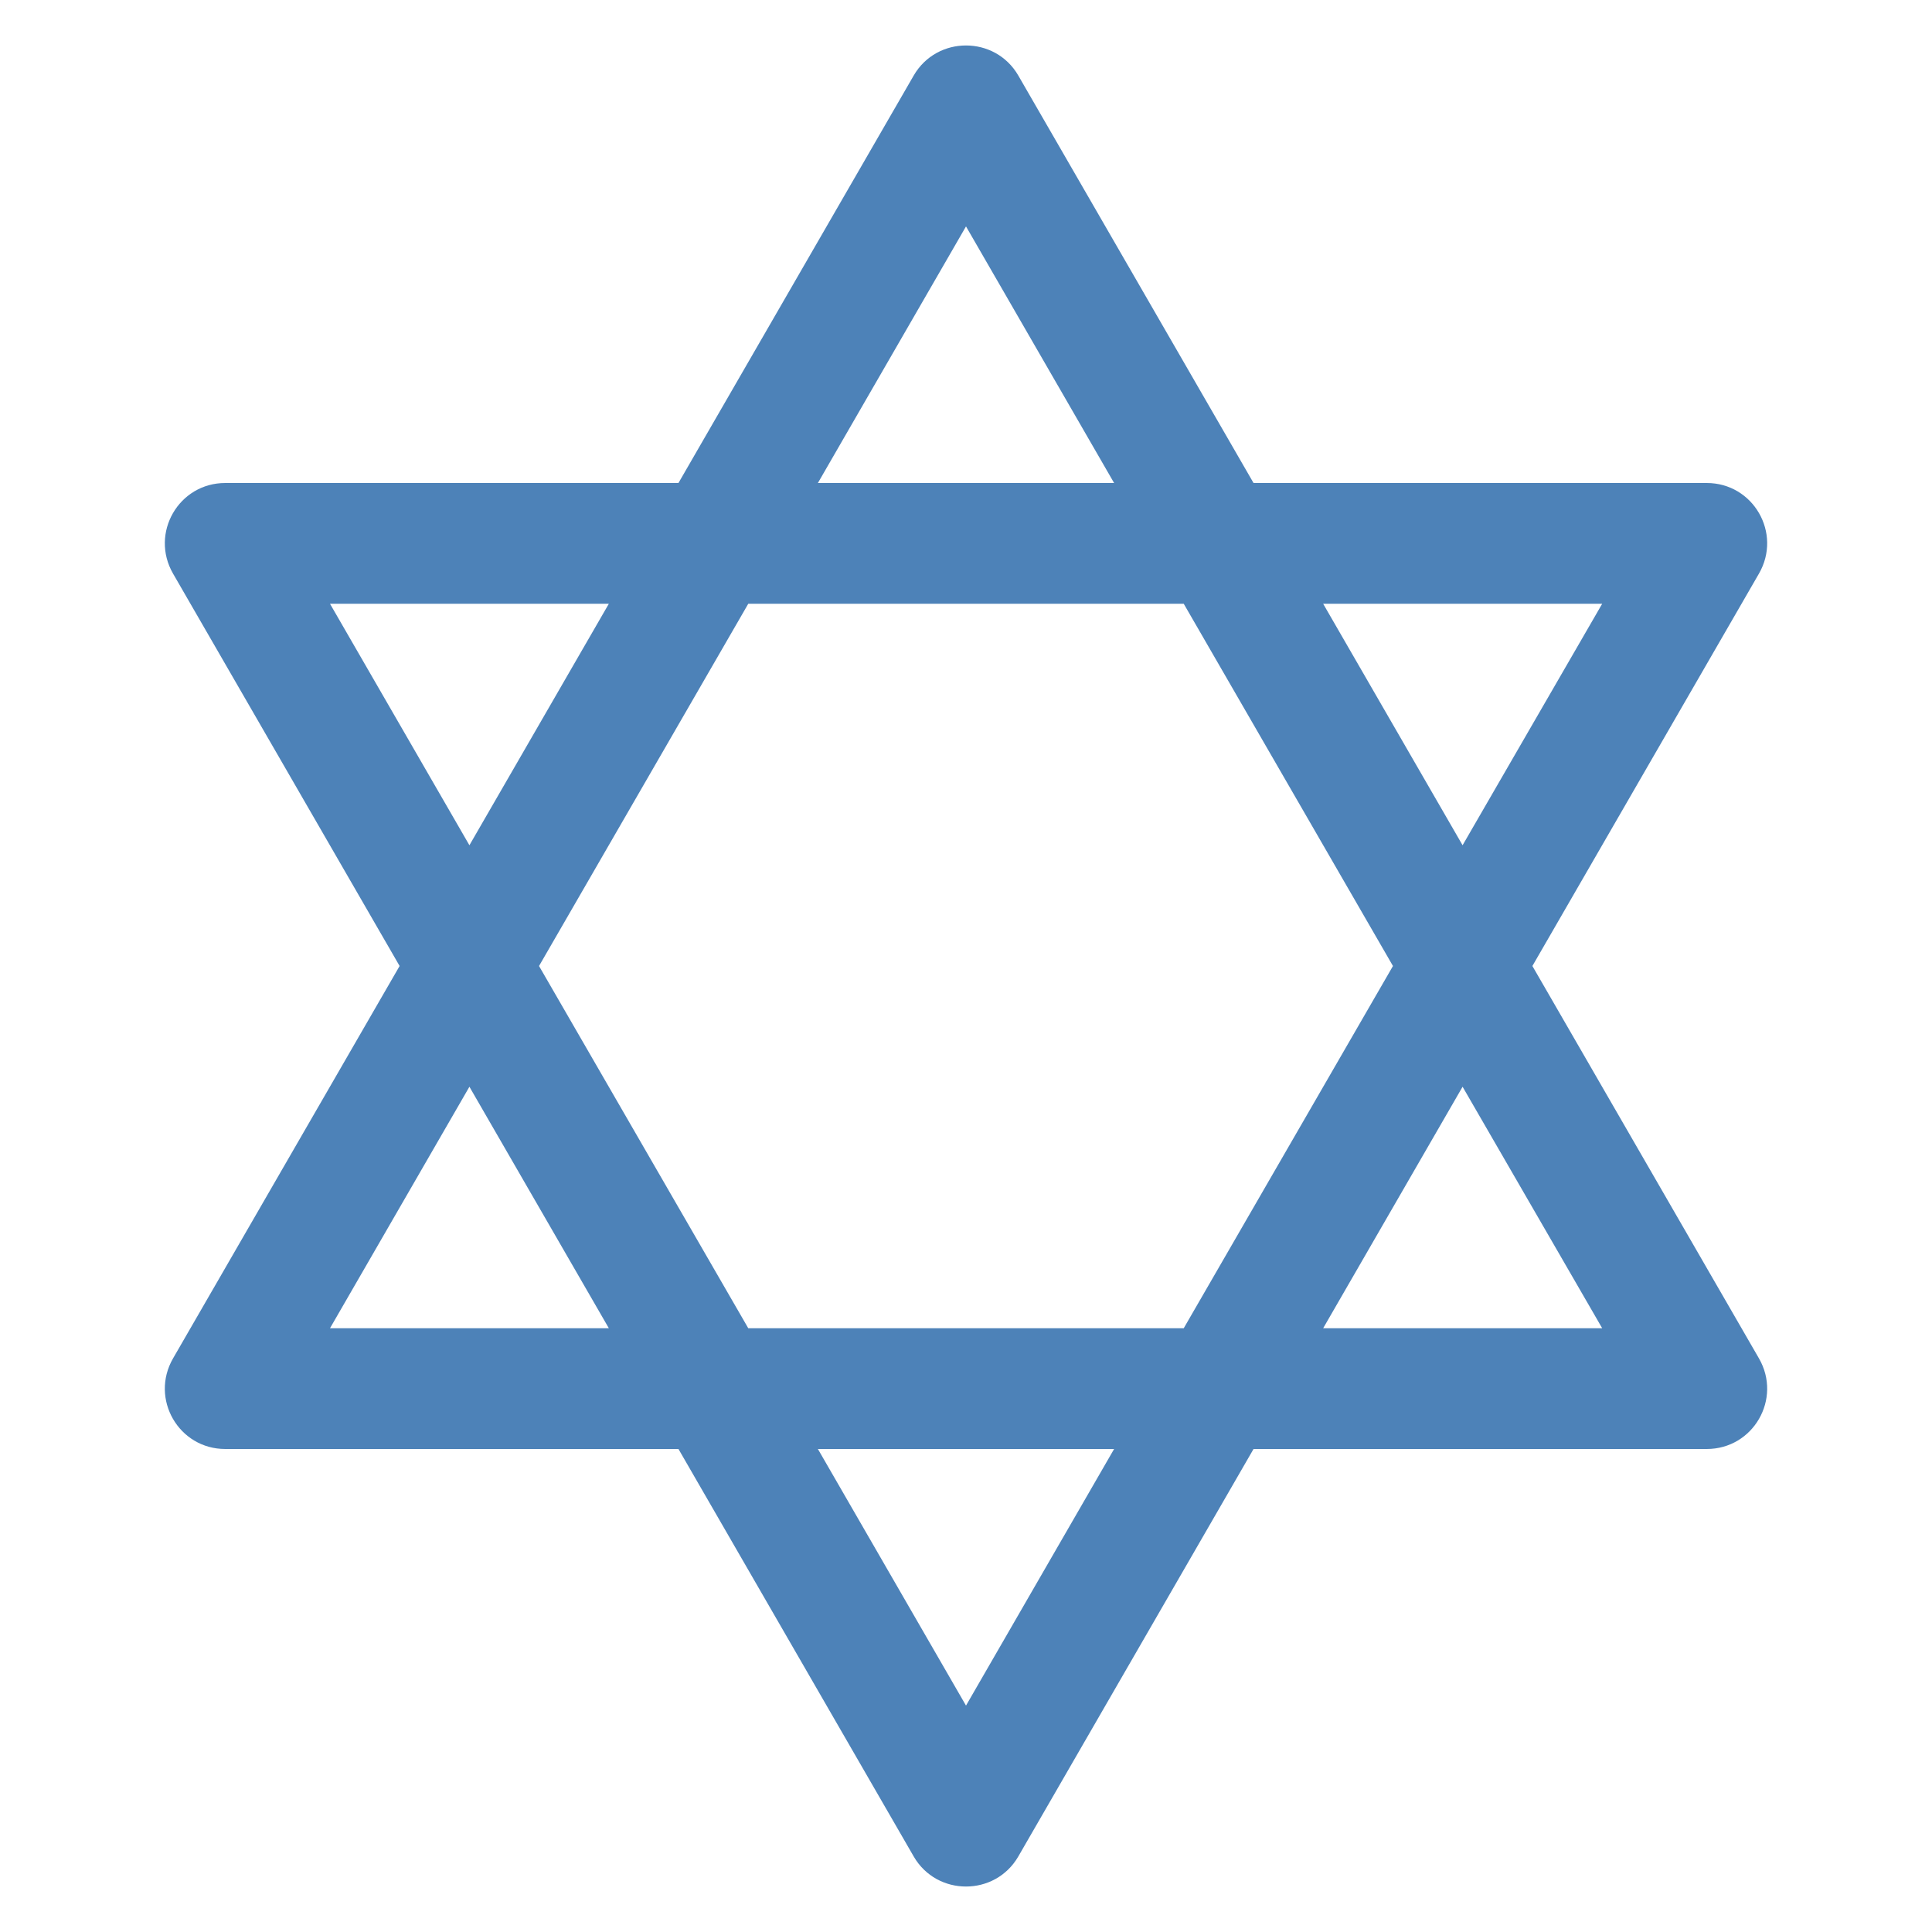 <svg xmlns="http://www.w3.org/2000/svg" width="1024" height="1024" shape-rendering="geometricPrecision" text-rendering="geometricPrecision" image-rendering="optimizeQuality" clip-rule="evenodd" viewBox="0 0 10240 10240"><title>star_of_david icon</title><desc>star_of_david icon from the IconExperience.com O-Collection. Copyright by INCORS GmbH (www.incors.com).</desc><path fill="#4D82B8" d="M1194 7680h2402l1247 2160c123 212 431 212 554 0l1247-2160h2402c247 0 400-266 277-480L8122 5120l1201-2080c123-214-30-480-277-480H6644L5397 400c-123-212-431-212-554 0L3596 2560H1194c-247 0-400 266-277 480l1201 2080L917 7200c-123 214 30 480 277 480zm3141 0h1570l-785 1360-785-1360zm3417-3200l-739-1280h1479l-740 1280zM3227 3200l-739 1280-739-1280h1478zm1108-640l785-1360 785 1360H4335zm3417 3200l740 1280H7013l739-1280zM3227 7040H1749l739-1280 739 1280zm-370-1920l1109-1920h2308l1109 1920-1109 1920H3966L2857 5120z"/></svg>